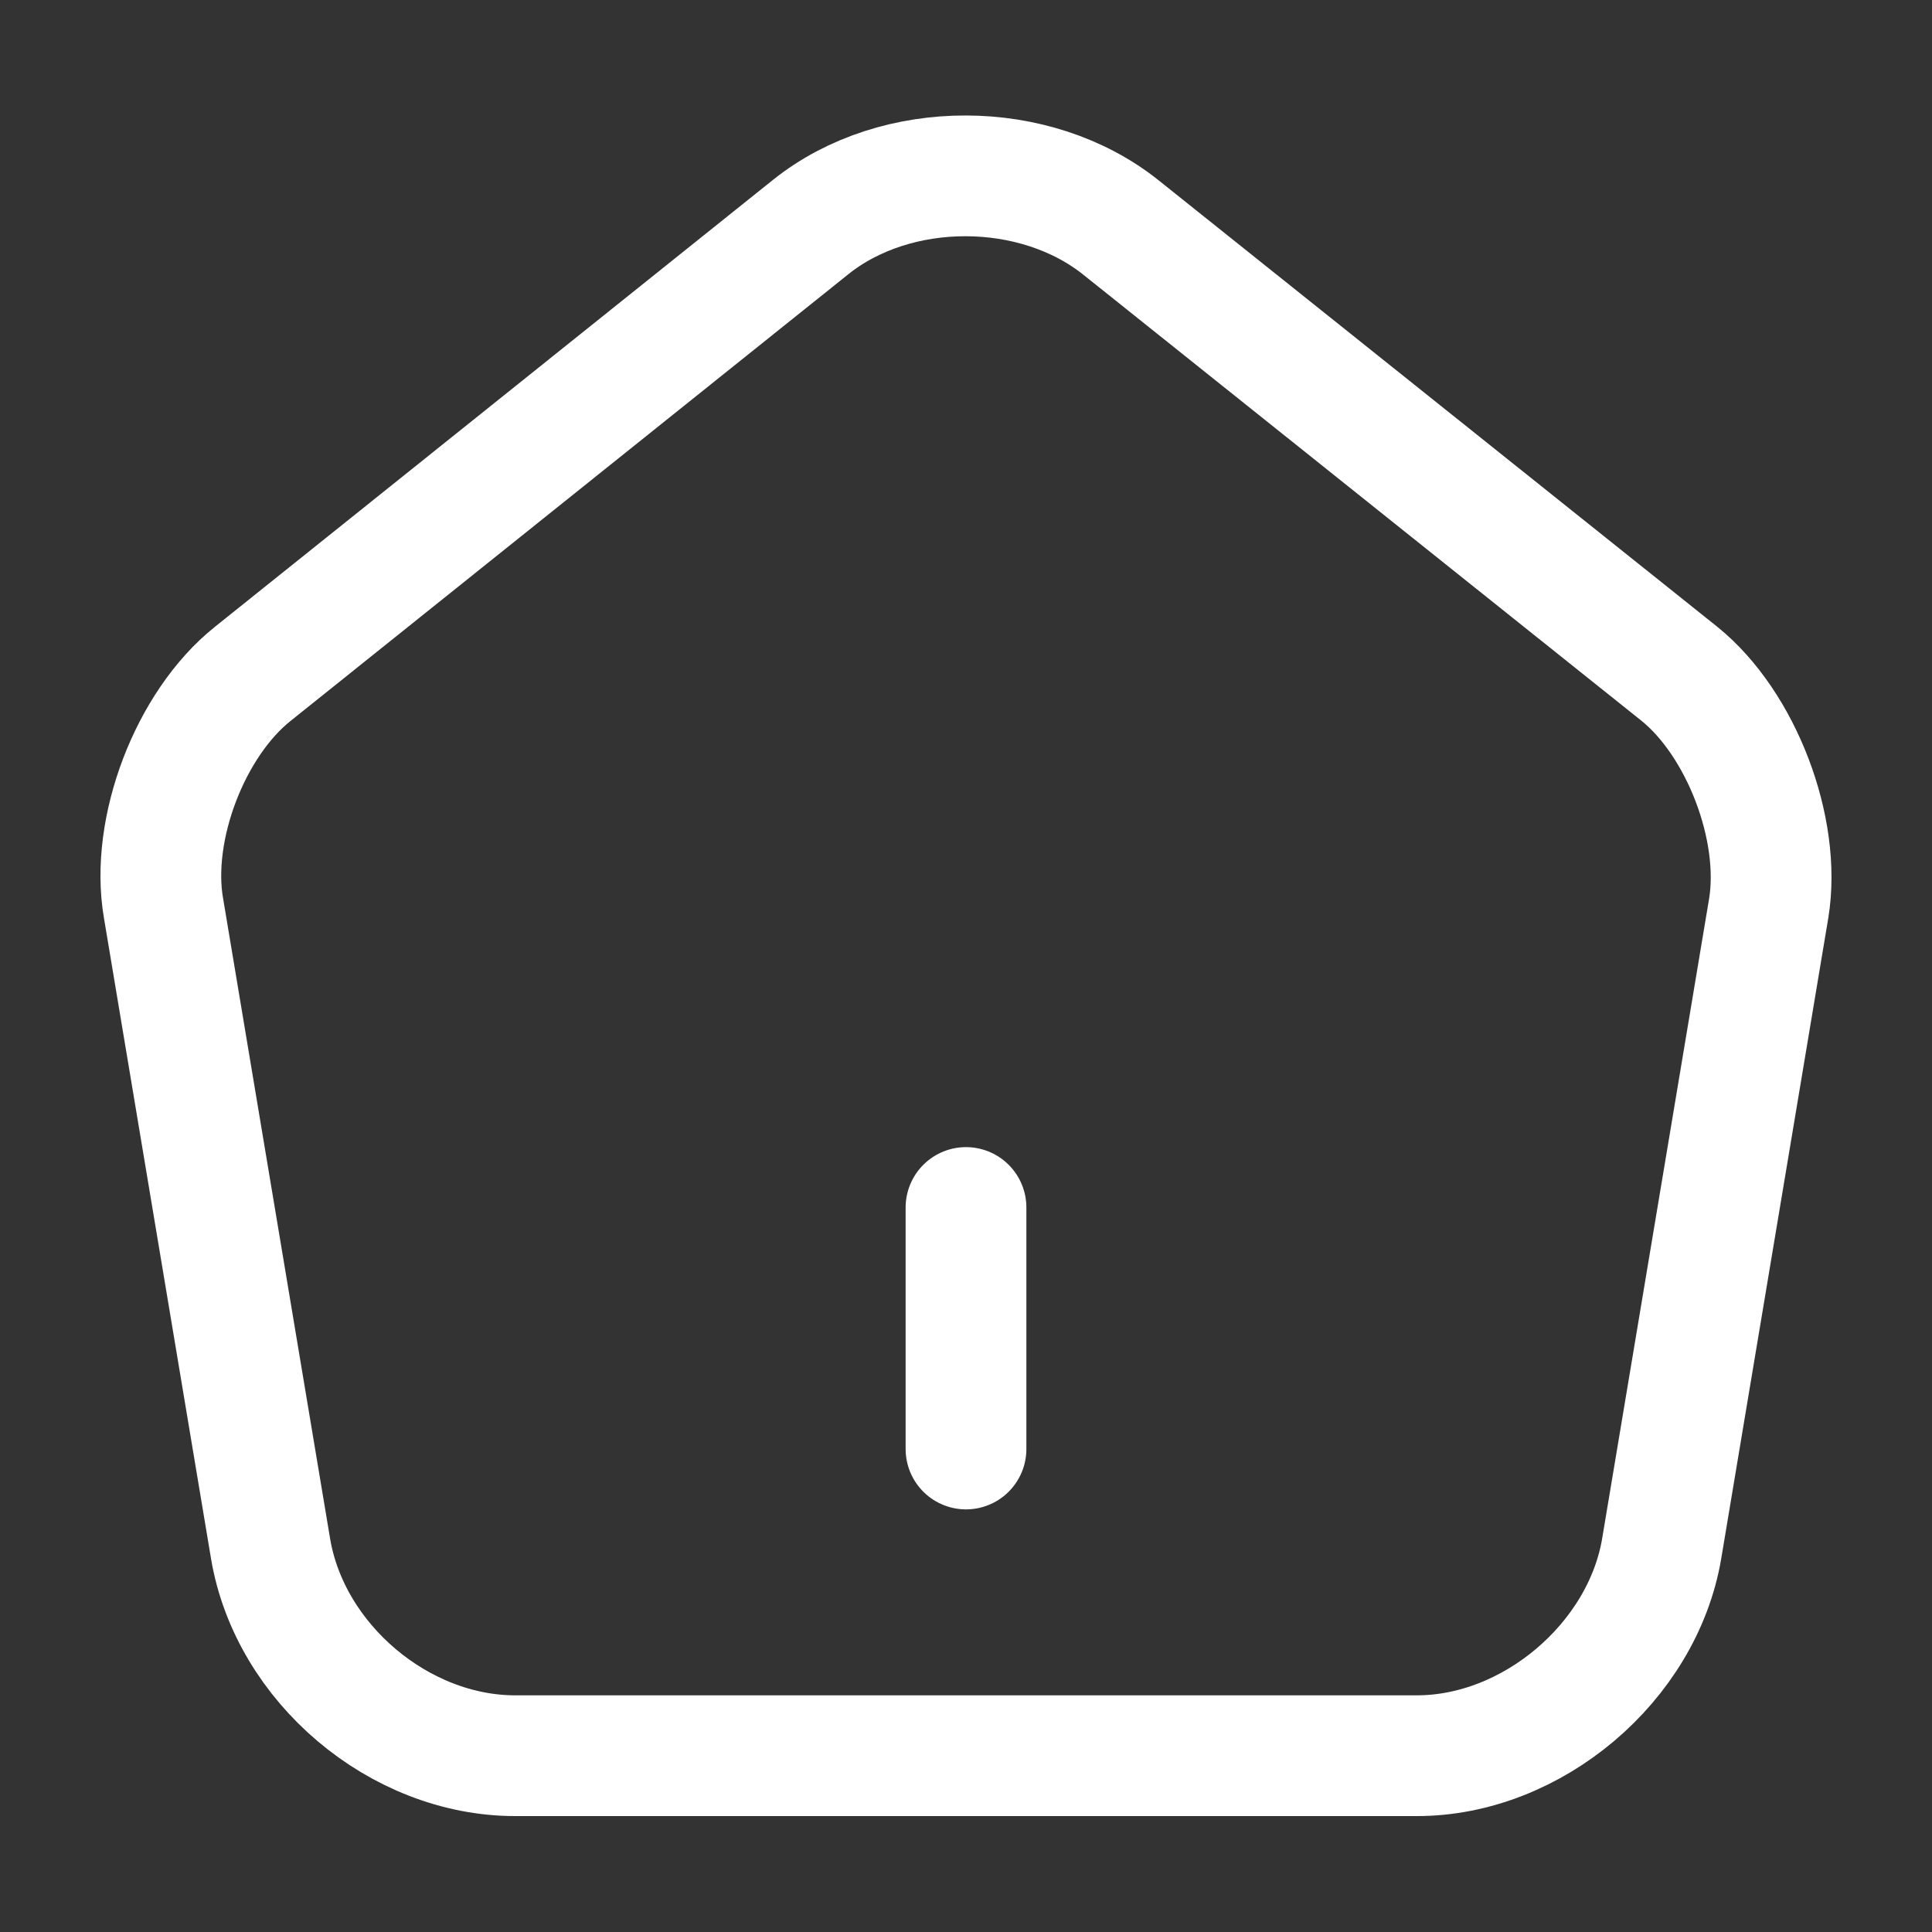 <svg width="16" height="16" viewBox="0 0 16 16" fill="none" xmlns="http://www.w3.org/2000/svg">
<rect x="0" y="0" width="16" height="16" fill="#333333" stroke="none"/>
<path d="M8 12V10" stroke="white" stroke-linecap="round" stroke-linejoin="round"/>
<path d="M6.714 1.88L2.094 5.58C1.574 5.994 1.241 6.867 1.354 7.52L2.241 12.827C2.401 13.774 3.307 14.54 4.267 14.54H11.734C12.688 14.54 13.601 13.767 13.761 12.827L14.648 7.52C14.754 6.867 14.421 5.994 13.908 5.58L9.287 1.887C8.574 1.314 7.421 1.314 6.714 1.88Z" stroke="white" stroke-linecap="round" stroke-linejoin="round"/>
</svg>
